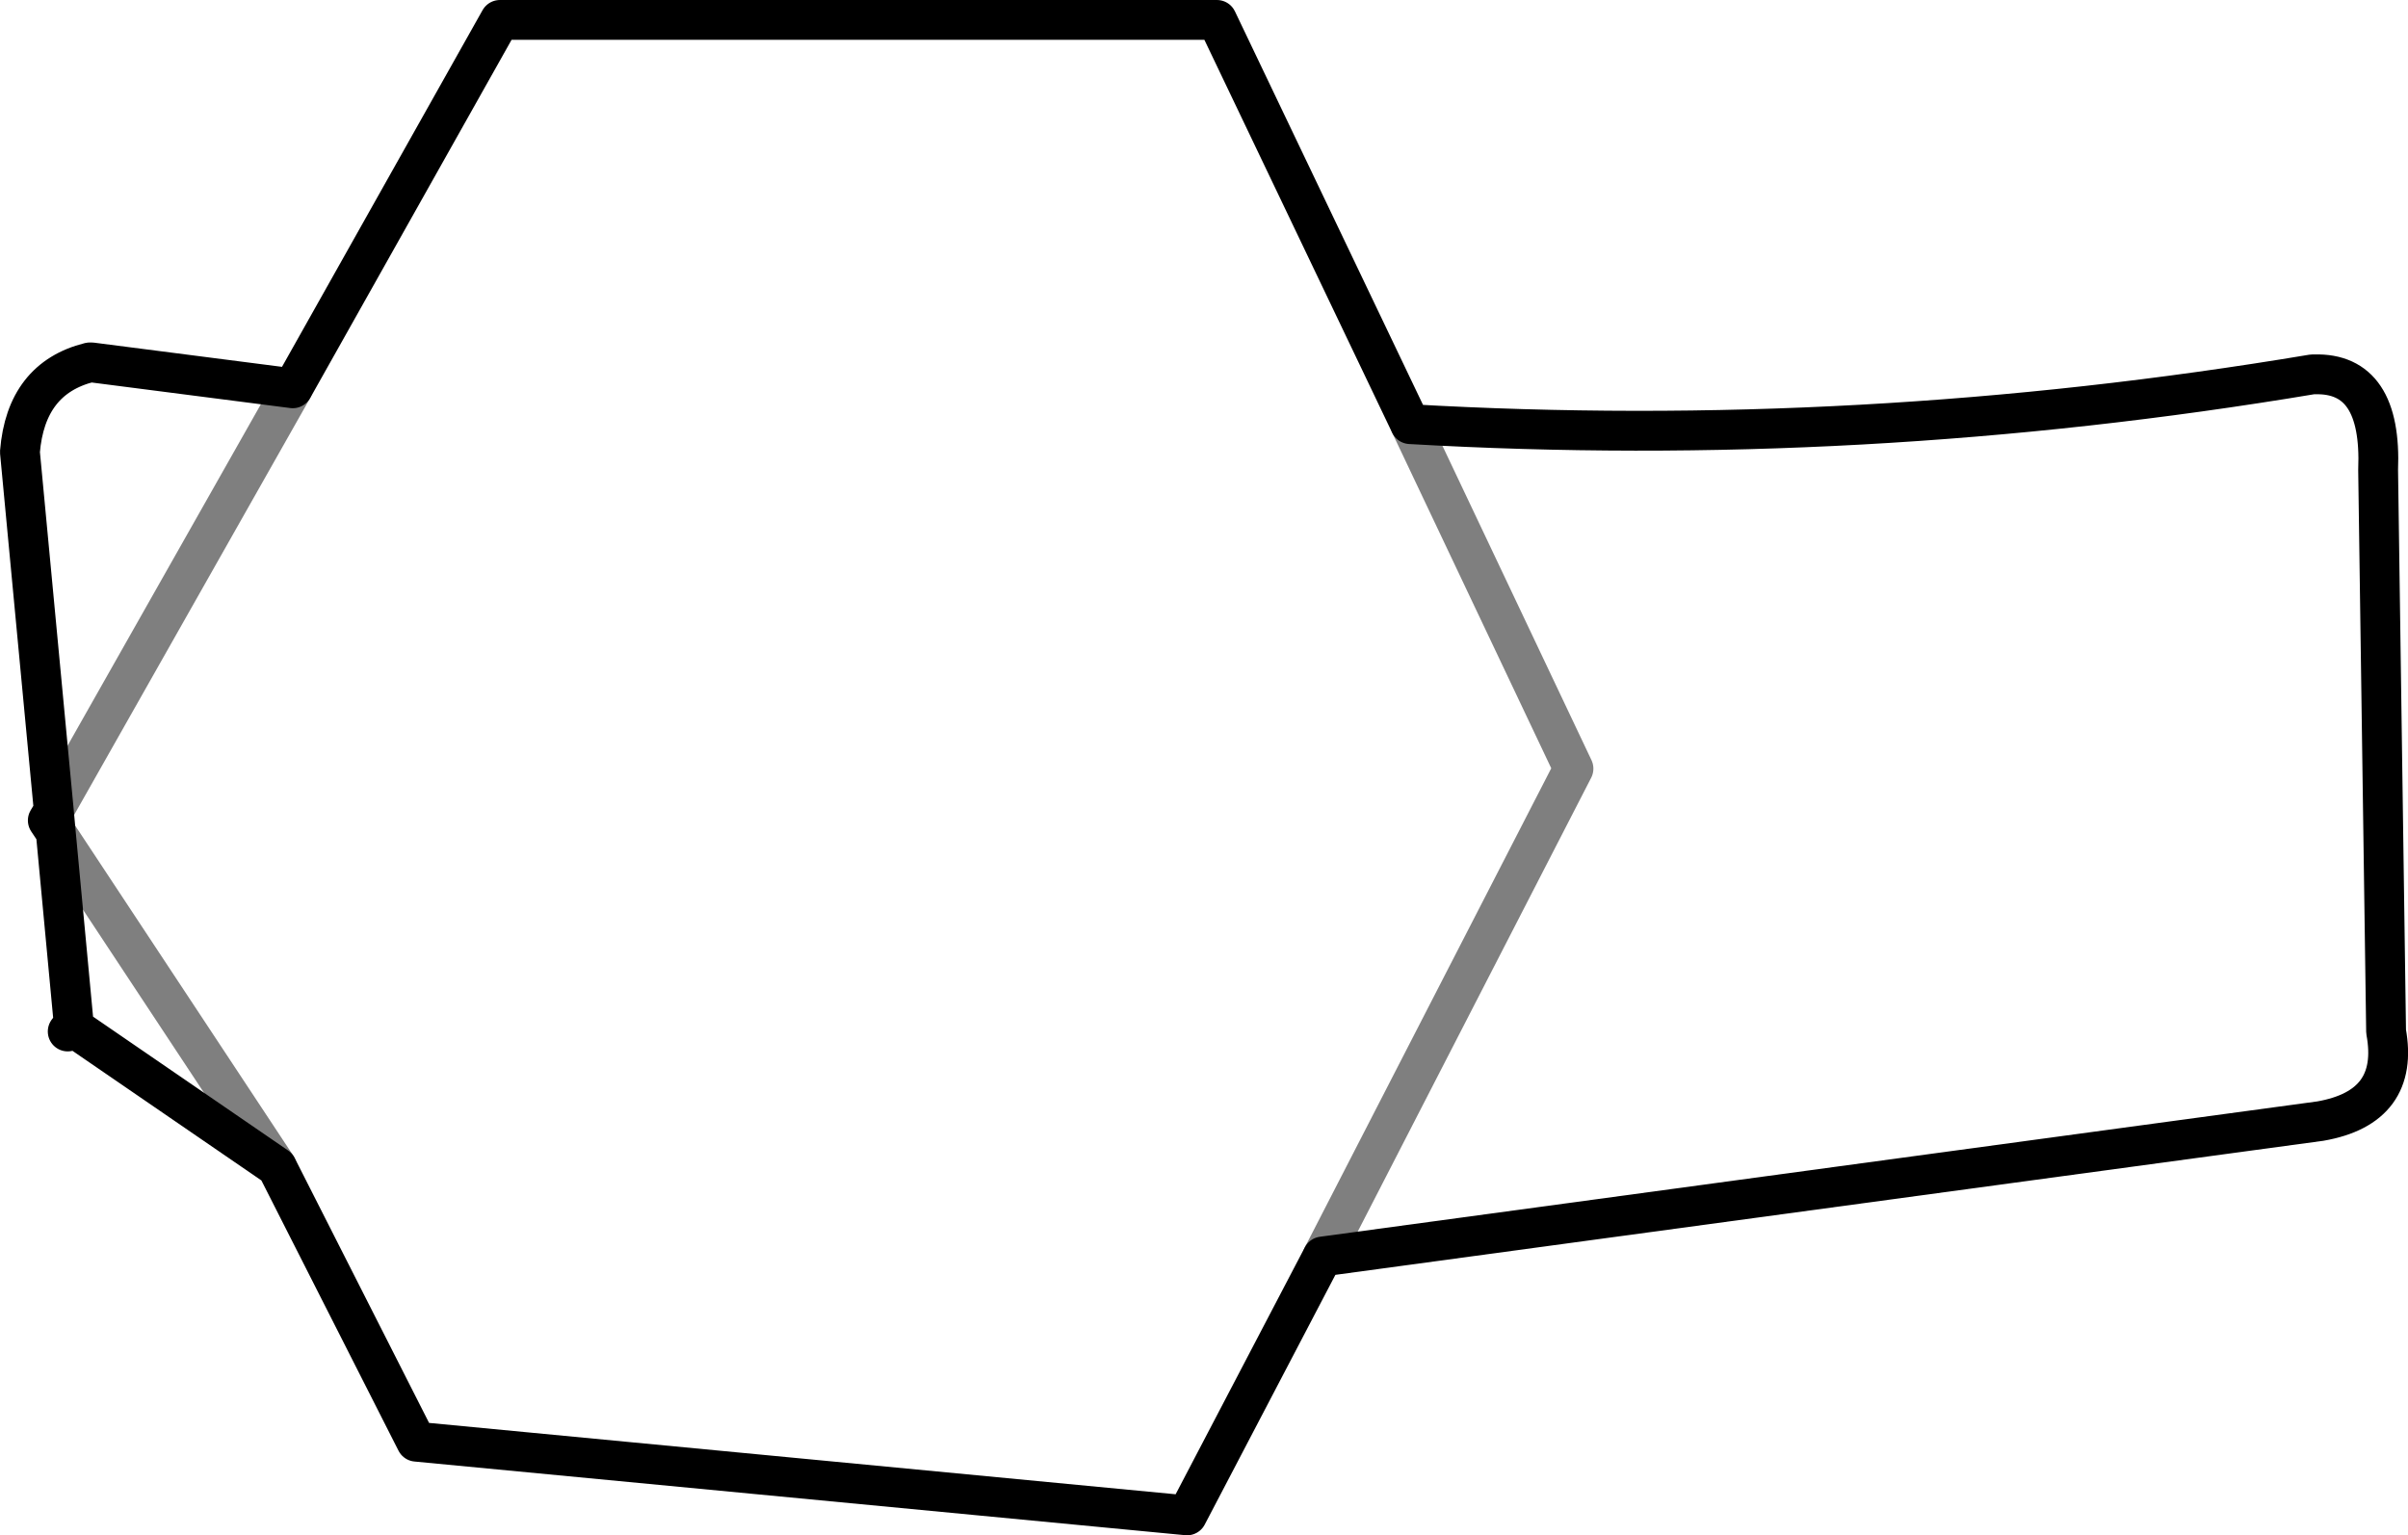 <?xml version="1.0" encoding="UTF-8" standalone="no"?>
<svg xmlns:xlink="http://www.w3.org/1999/xlink" height="38.55px" width="60.45px" xmlns="http://www.w3.org/2000/svg">
  <g transform="matrix(1.0, 0.0, 0.0, 1.0, -305.9, -428.45)">
    <path d="M318.45 428.95 L336.45 428.95 341.3 439.1 Q352.6 439.75 363.95 437.85 L364.0 437.85 Q365.7 437.8 365.6 440.25 L365.8 454.35 Q366.15 456.25 364.15 456.6 L339.1 460.0 335.7 466.5 316.35 464.65 312.85 457.75 307.75 454.25 307.6 454.35 307.75 454.15 307.3 449.35 307.1 449.05 307.25 448.8 306.4 439.8 Q306.55 437.95 308.15 437.55 L308.2 437.55 313.25 438.2 318.45 428.95 M307.3 449.35 L307.25 448.8 M307.75 454.15 L307.75 454.25" fill="none" stroke="#000000" stroke-linecap="round" stroke-linejoin="round" stroke-width="1.0"/>
    <path d="M307.25 448.8 L313.25 438.2 M312.85 457.75 L307.3 449.35 M341.3 439.1 L345.4 447.75 339.1 460.0" fill="none" stroke="#000000" stroke-linecap="round" stroke-linejoin="round" stroke-opacity="0.502" stroke-width="1.0"/>
  </g>
</svg>
